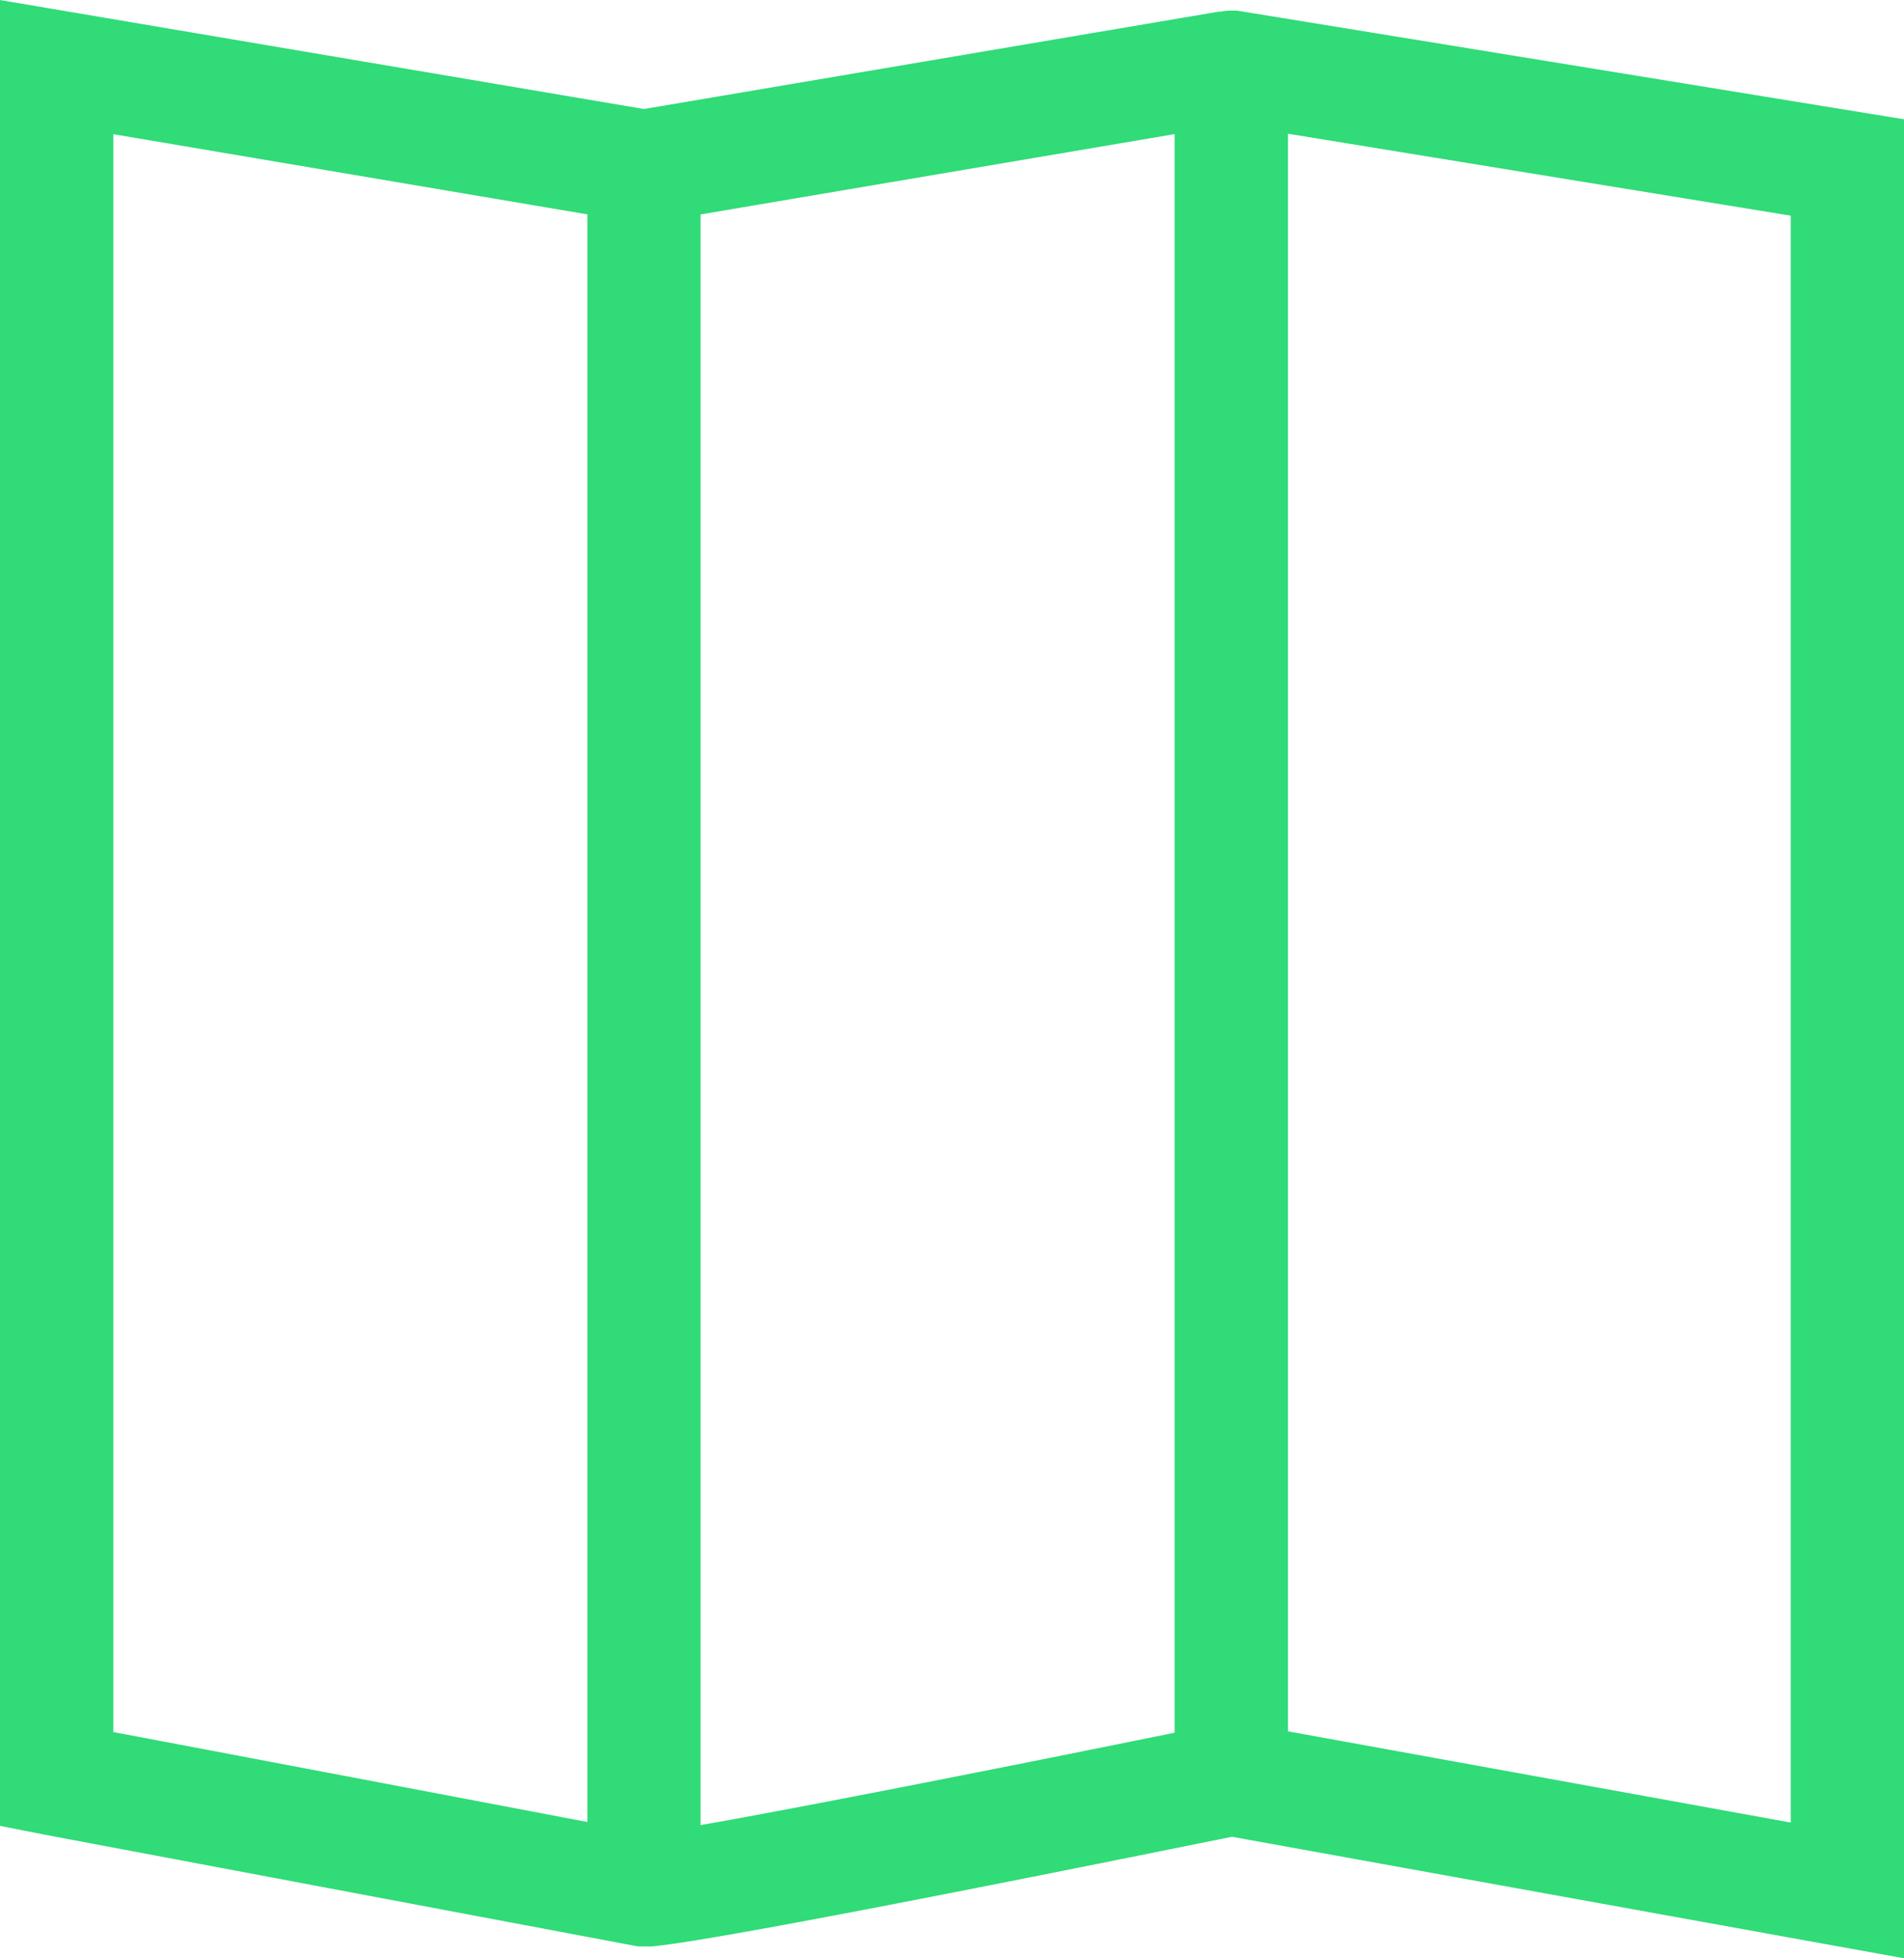 <svg xmlns="http://www.w3.org/2000/svg" width="26.013" height="26.745" viewBox="0 0 26.013 26.745"><defs><style>.a{fill:#30db78;stroke:#30db78;stroke-width:0.3px;}</style></defs><g transform="translate(0.15 0.178)"><path class="a" d="M16.851.172l-.062-.01-.063,0a.606.606,0,0,0-.136.015.3.3,0,0,0-.03,0L16.1.255,8.7,1.508.052.045V24.68l.506.1L8.632,26.3l.05,0h.047l.025,0a.3.3,0,0,0,.048,0c.96-.088,6.127-1.136,7.931-1.5l9.034,1.633V1.624ZM8.077,24.932c-1.612-.306-5.4-1.026-6.777-1.285V1.522L8.077,2.668ZM16.1,23.654c-2.283.465-5.427,1.088-6.777,1.318l-.02,0a.592.592,0,0,0,.02-.156V2.669L16.1,1.521Zm8.418,1.284-7.169-1.3V1.517l7.169,1.168Z" transform="translate(-0.052 -0.045)"/></g></svg>